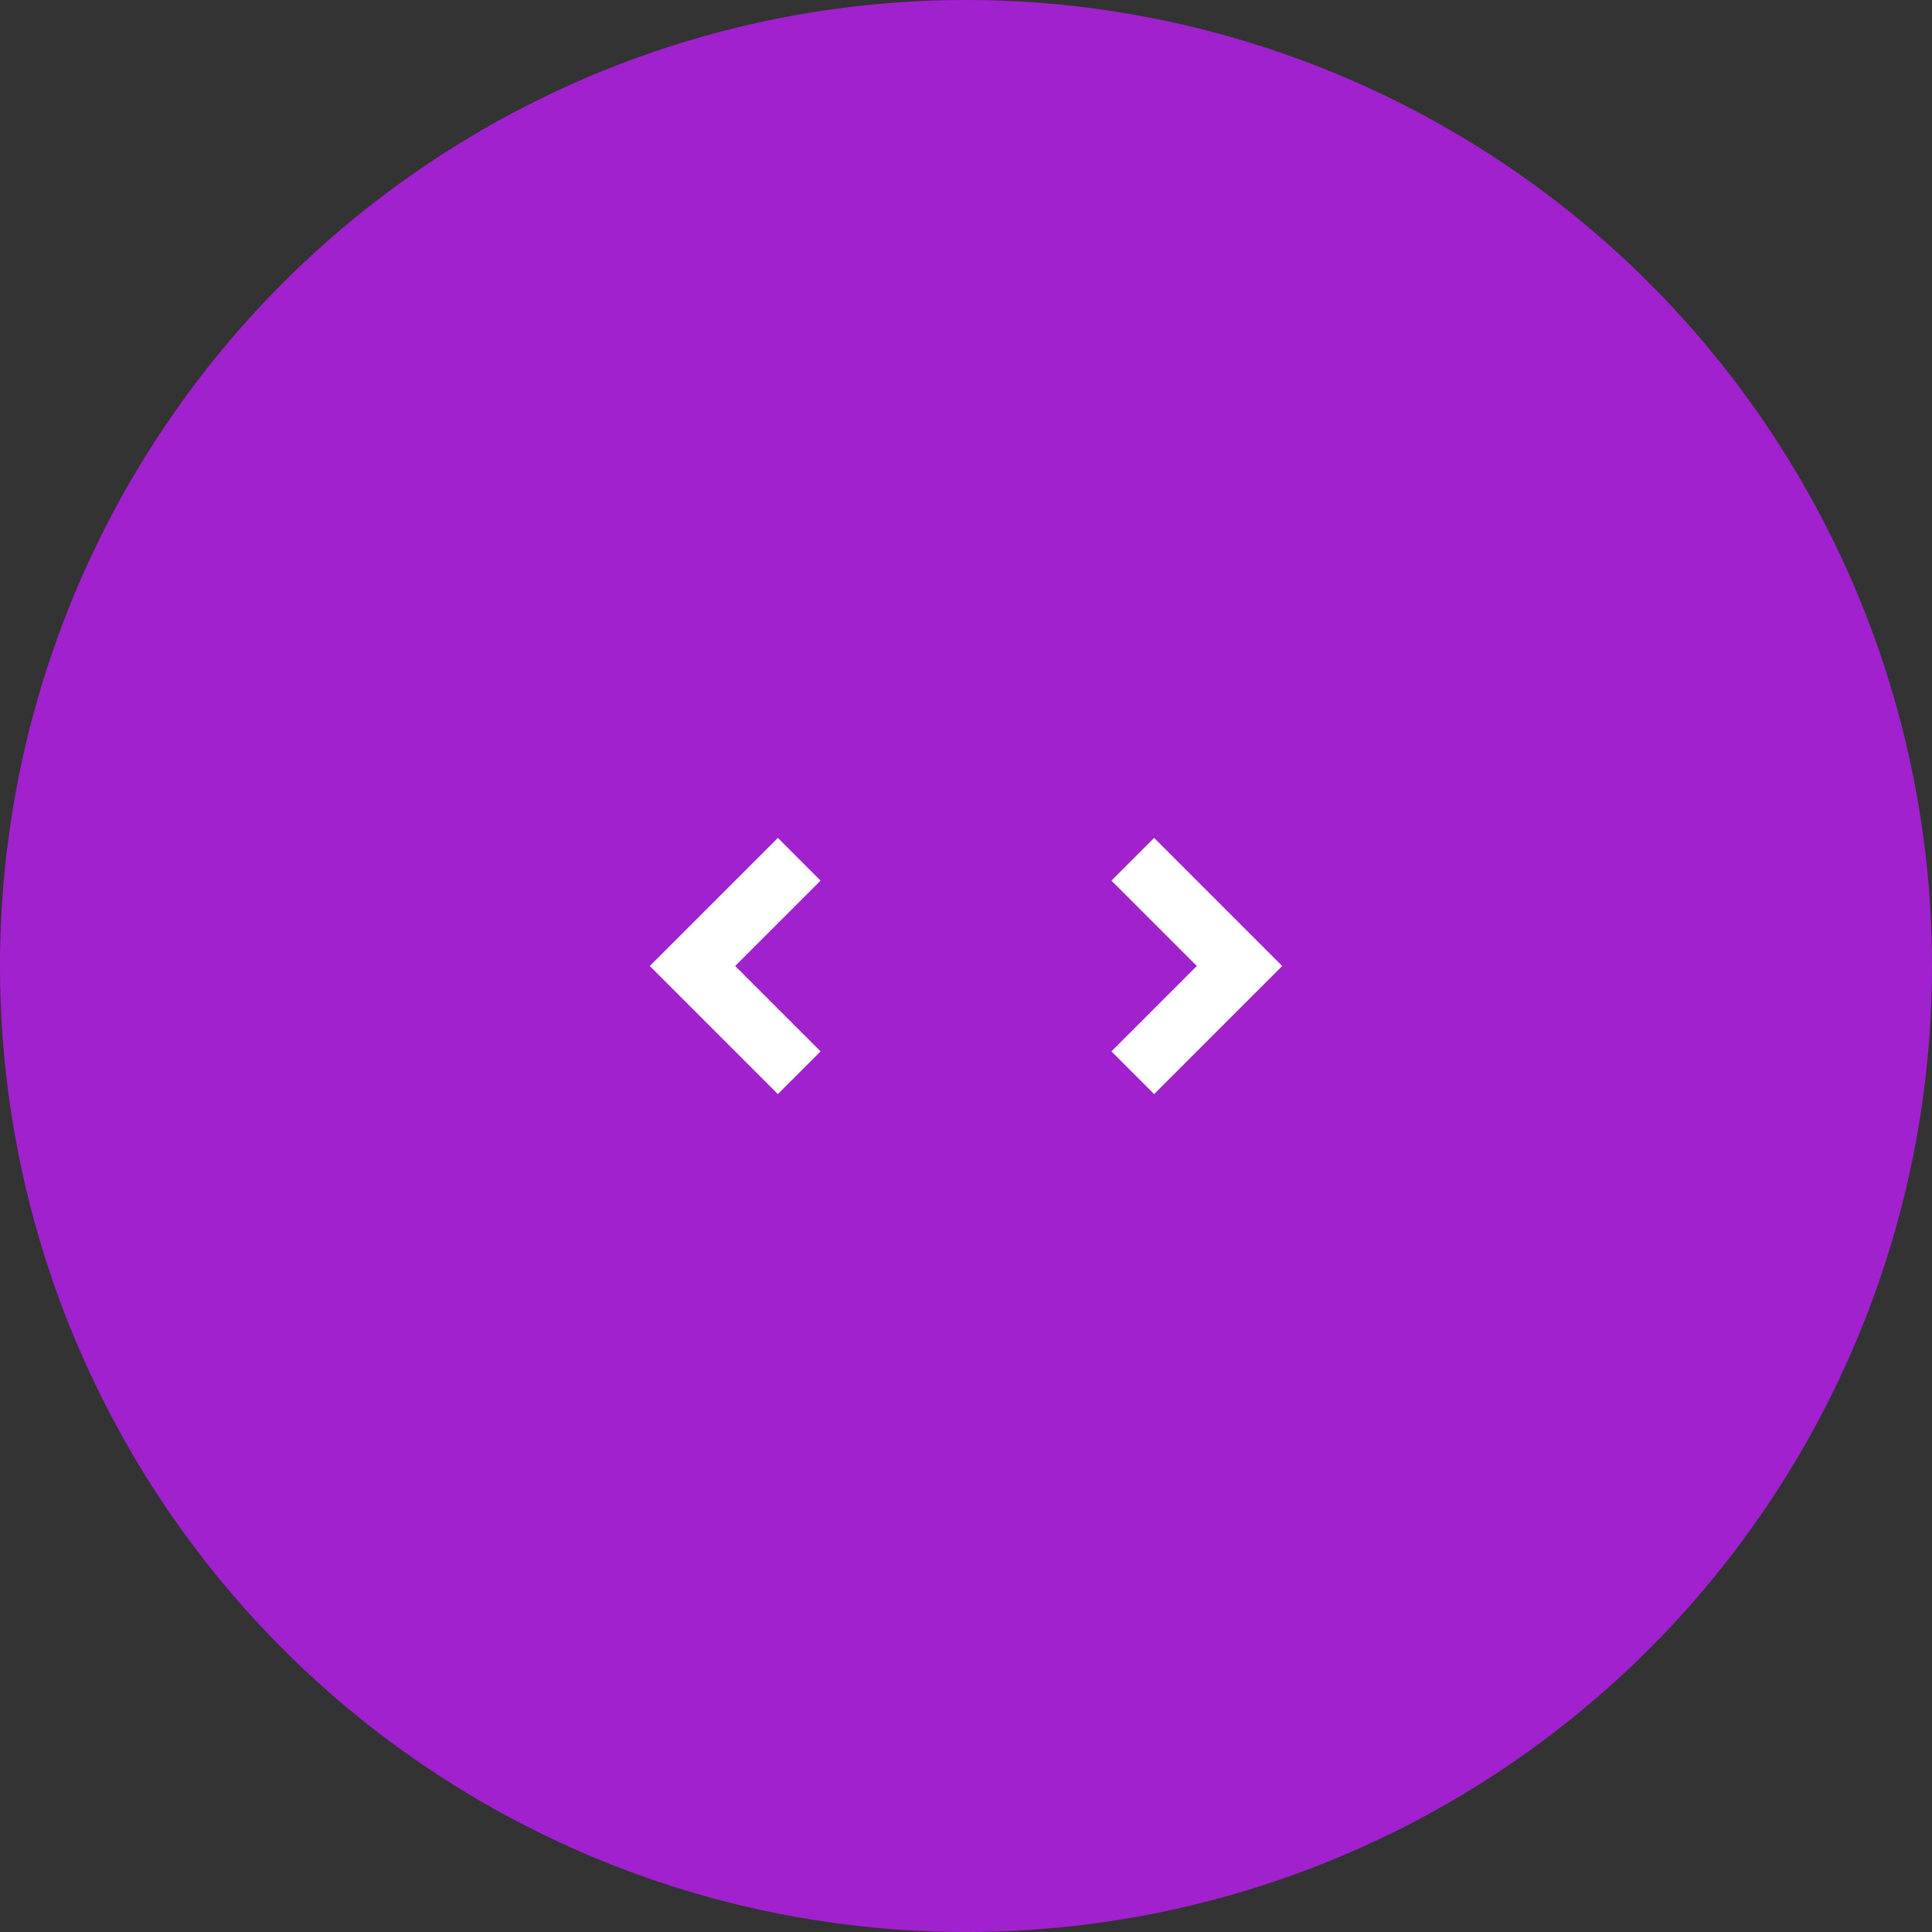 <svg width="64" height="64" viewBox="0 0 64 64" fill="none" xmlns="http://www.w3.org/2000/svg">
<rect x="0" y="0" width="64" height="64" fill="#333333" stroke="none"/>
<circle cx="32" cy="32" r="31.5" fill="#A121CE" stroke="#A121CE"/>
<path d="M27.182 29.172L25.768 27.757L21.525 32L25.768 36.243L27.182 34.828L24.353 32L27.182 29.172Z" fill="white"/>
<path d="M36.818 34.828L38.232 36.243L42.475 32L38.232 27.757L36.818 29.172L39.646 32L36.818 34.828Z" fill="white"/>
</svg>
